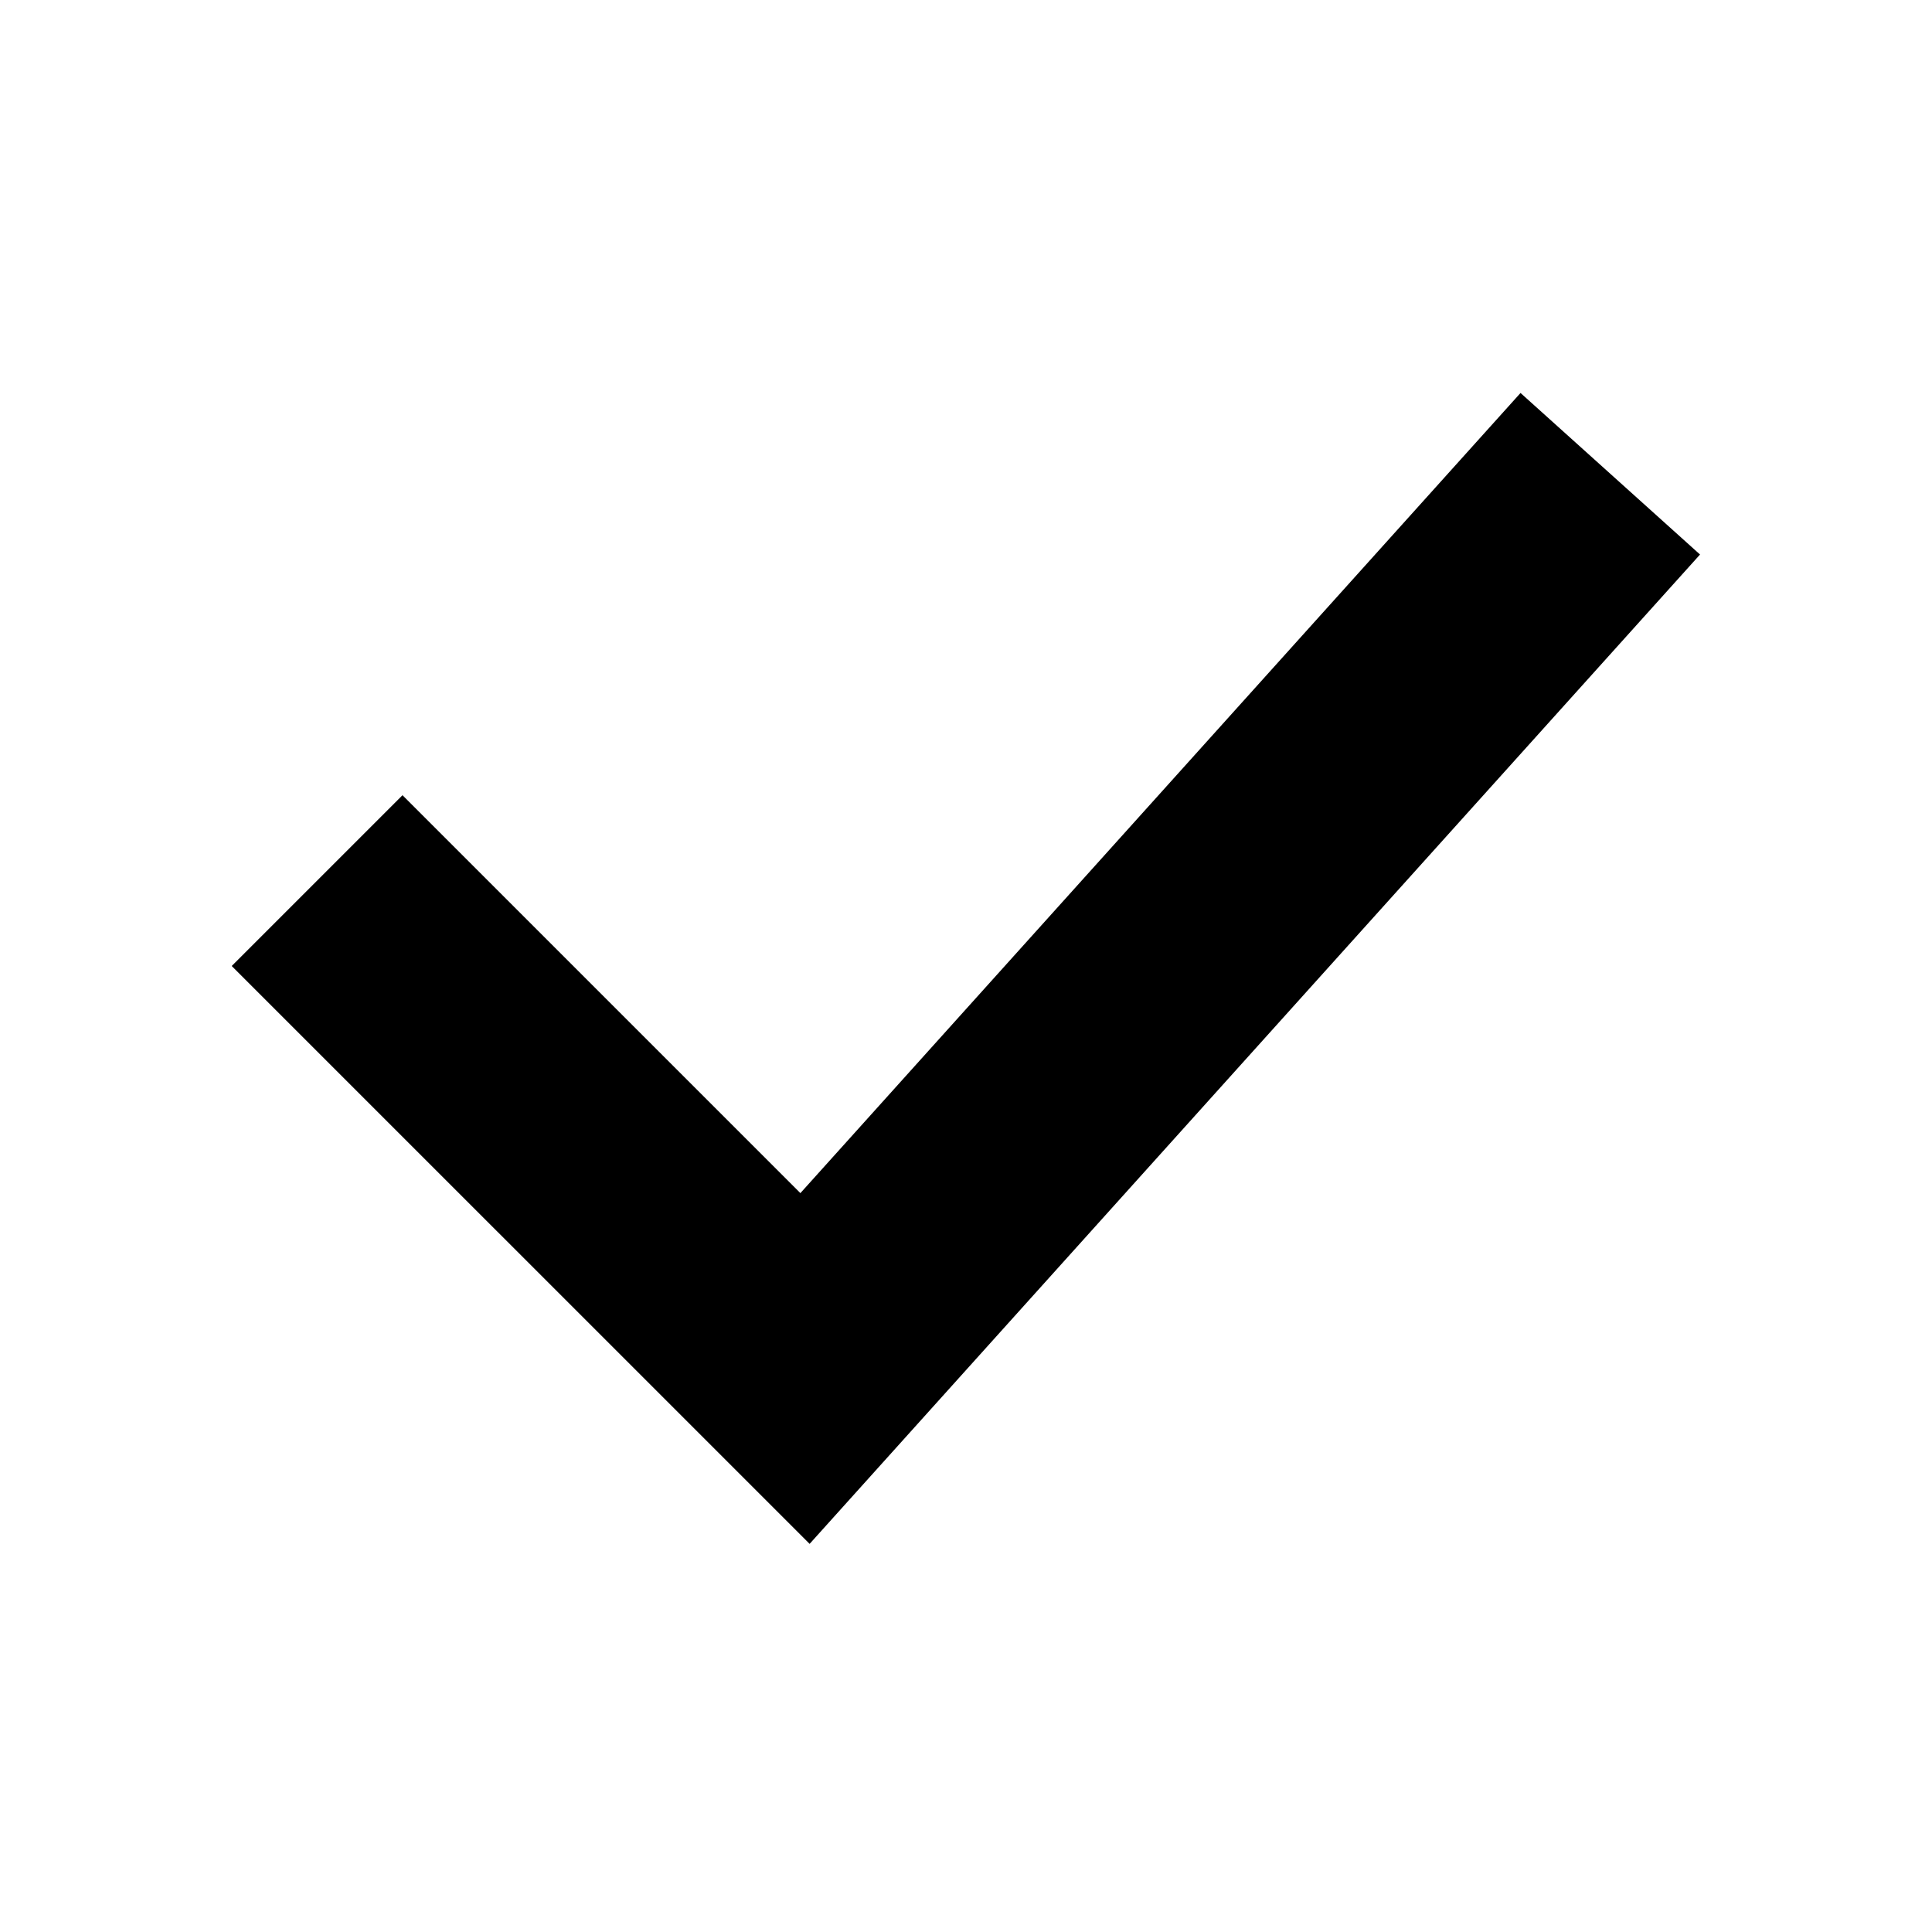 <svg width="24" height="24" viewBox="0 0 24 24" fill="none" xmlns="http://www.w3.org/2000/svg">
  <!-- Checkmark icon -->
  <path d="M5 12L10 17L19 7" stroke="#000000" stroke-width="3" stroke-linecap="square" stroke-linejoin="miter"/>
</svg>

